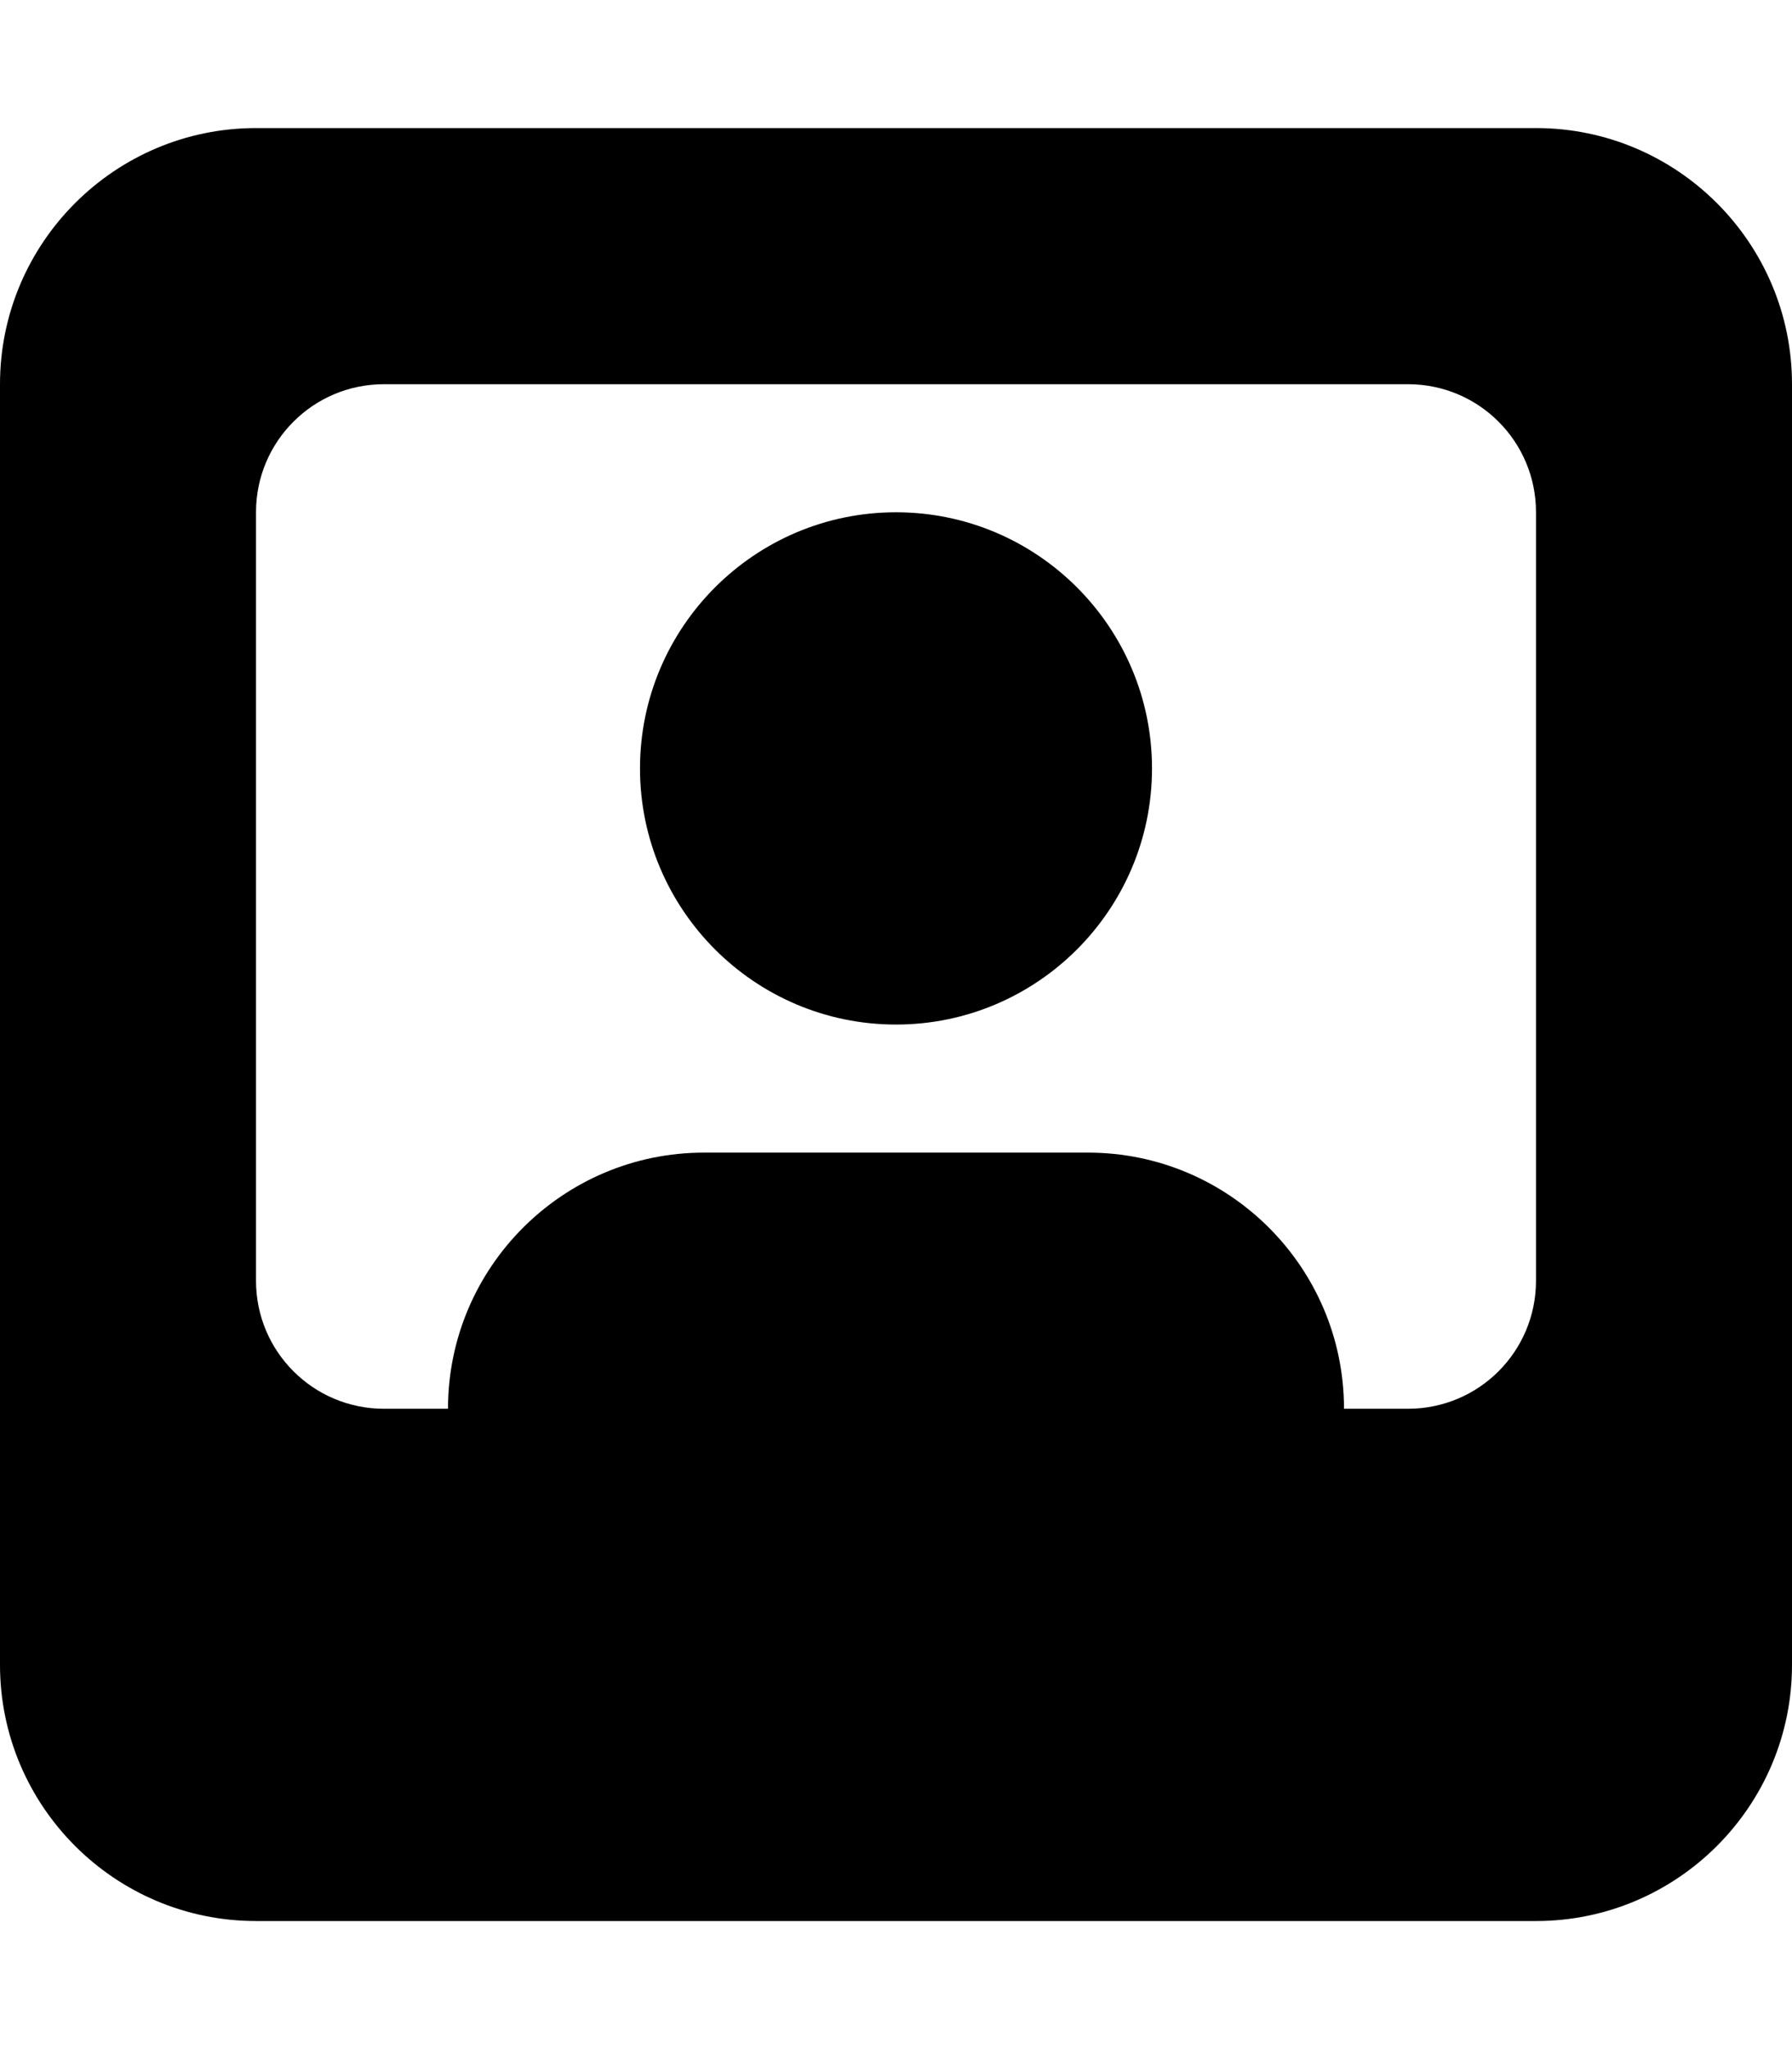 <svg xmlns="http://www.w3.org/2000/svg" viewBox="0 0 448 512"><!--! Font Awesome Pro 6.2.1 by @fontawesome - https://fontawesome.com License - https://fontawesome.com/license (Commercial License) Copyright 2022 Fonticons, Inc. --><path d="M0 96C0 60.7 28.7 32 64 32H384c35.3 0 64 28.7 64 64V416c0 35.3-28.7 64-64 64H64c-35.3 0-64-28.7-64-64V96zm64 32V320c0 17.7 14.3 32 32 32h16c0-35.3 28.7-64 64-64h96c35.3 0 64 28.7 64 64h16c17.7 0 32-14.3 32-32V128c0-17.7-14.3-32-32-32H96c-17.7 0-32 14.3-32 32zm224 64c0 35.3-28.7 64-64 64s-64-28.7-64-64s28.7-64 64-64s64 28.7 64 64z"/></svg>